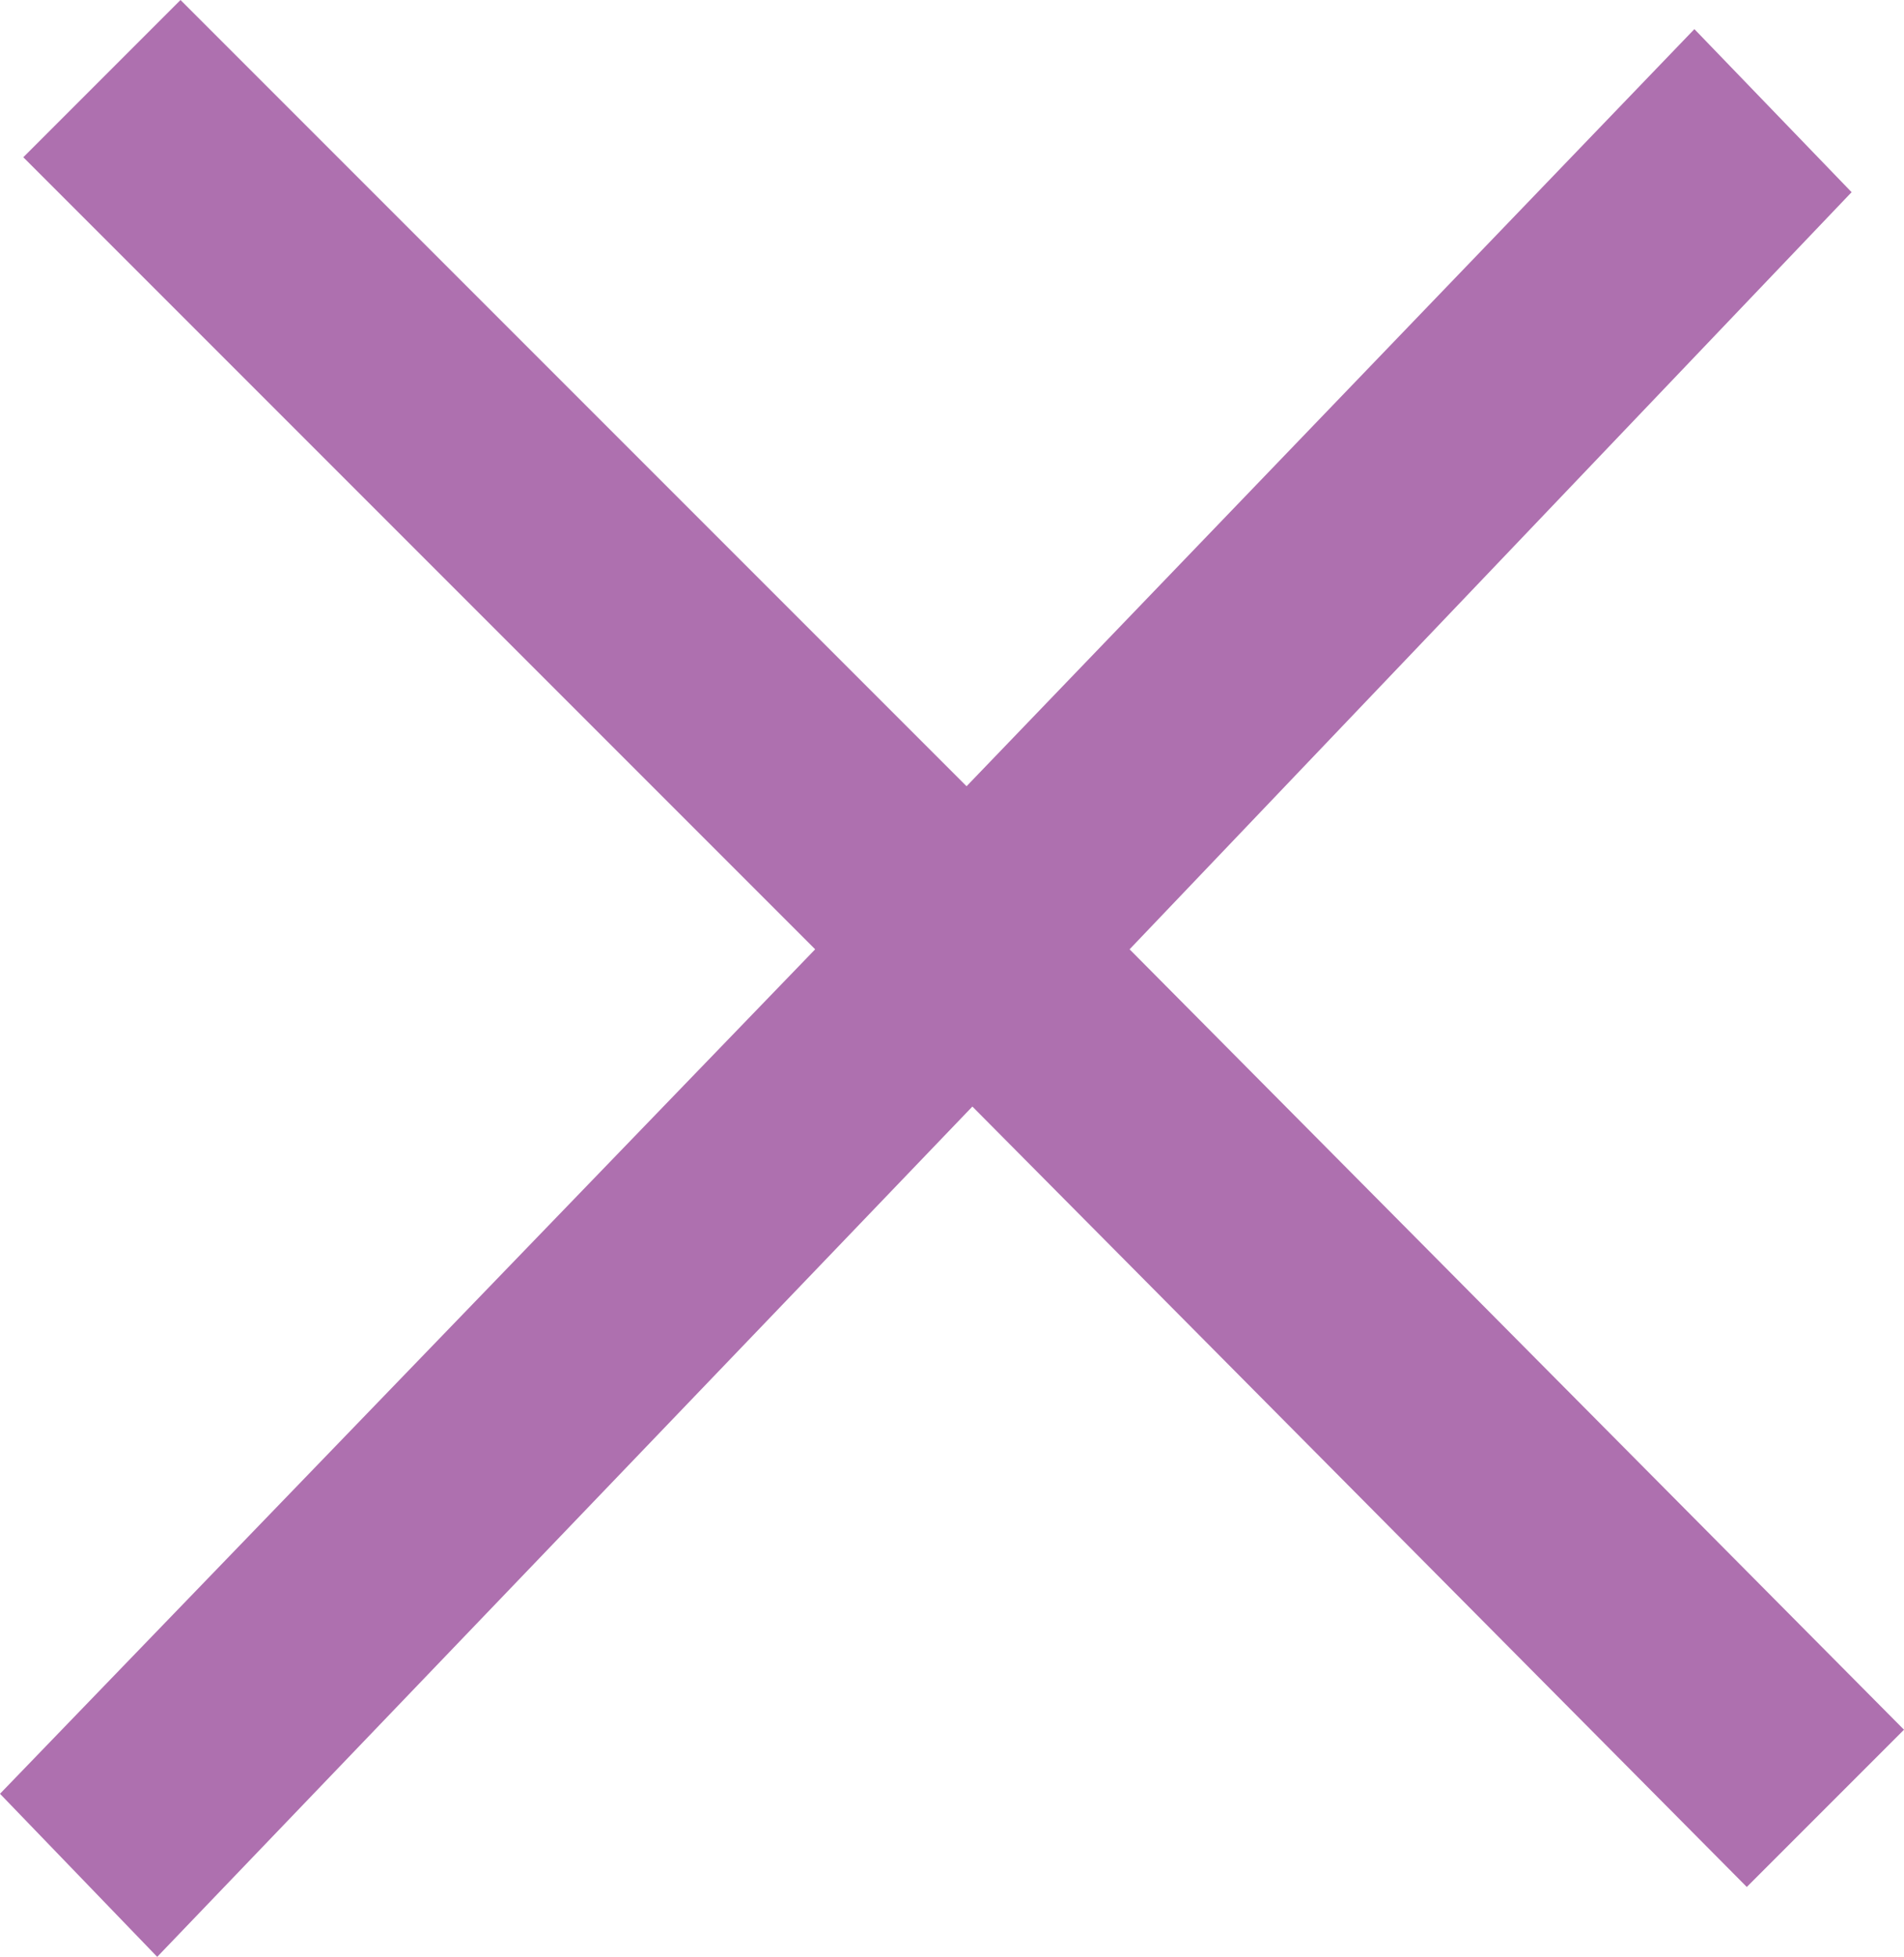 <?xml version="1.0" encoding="utf-8"?>
<!-- Generator: Adobe Illustrator 23.0.3, SVG Export Plug-In . SVG Version: 6.00 Build 0)  -->
<svg version="1.1" id="Layer_1" xmlns="http://www.w3.org/2000/svg" xmlns:xlink="http://www.w3.org/1999/xlink" x="0px" y="0px"
	 width="32.7px" height="33.6px" viewBox="0 0 32.7 33.6" style="enable-background:new 0 0 32.7 33.6;" xml:space="preserve">
<style type="text/css">
	.st0{fill:#AE70AF;}
</style>
<path class="st0" d="M32.7,29.7L30,32.4L16.7,19l-14,14.6L0,30.8l14-14.5L0.4,2.7L3.1,0l13.5,13.5l12.5-13l2.7,2.8L19.4,16.3
	L32.7,29.7z"/>
</svg>
